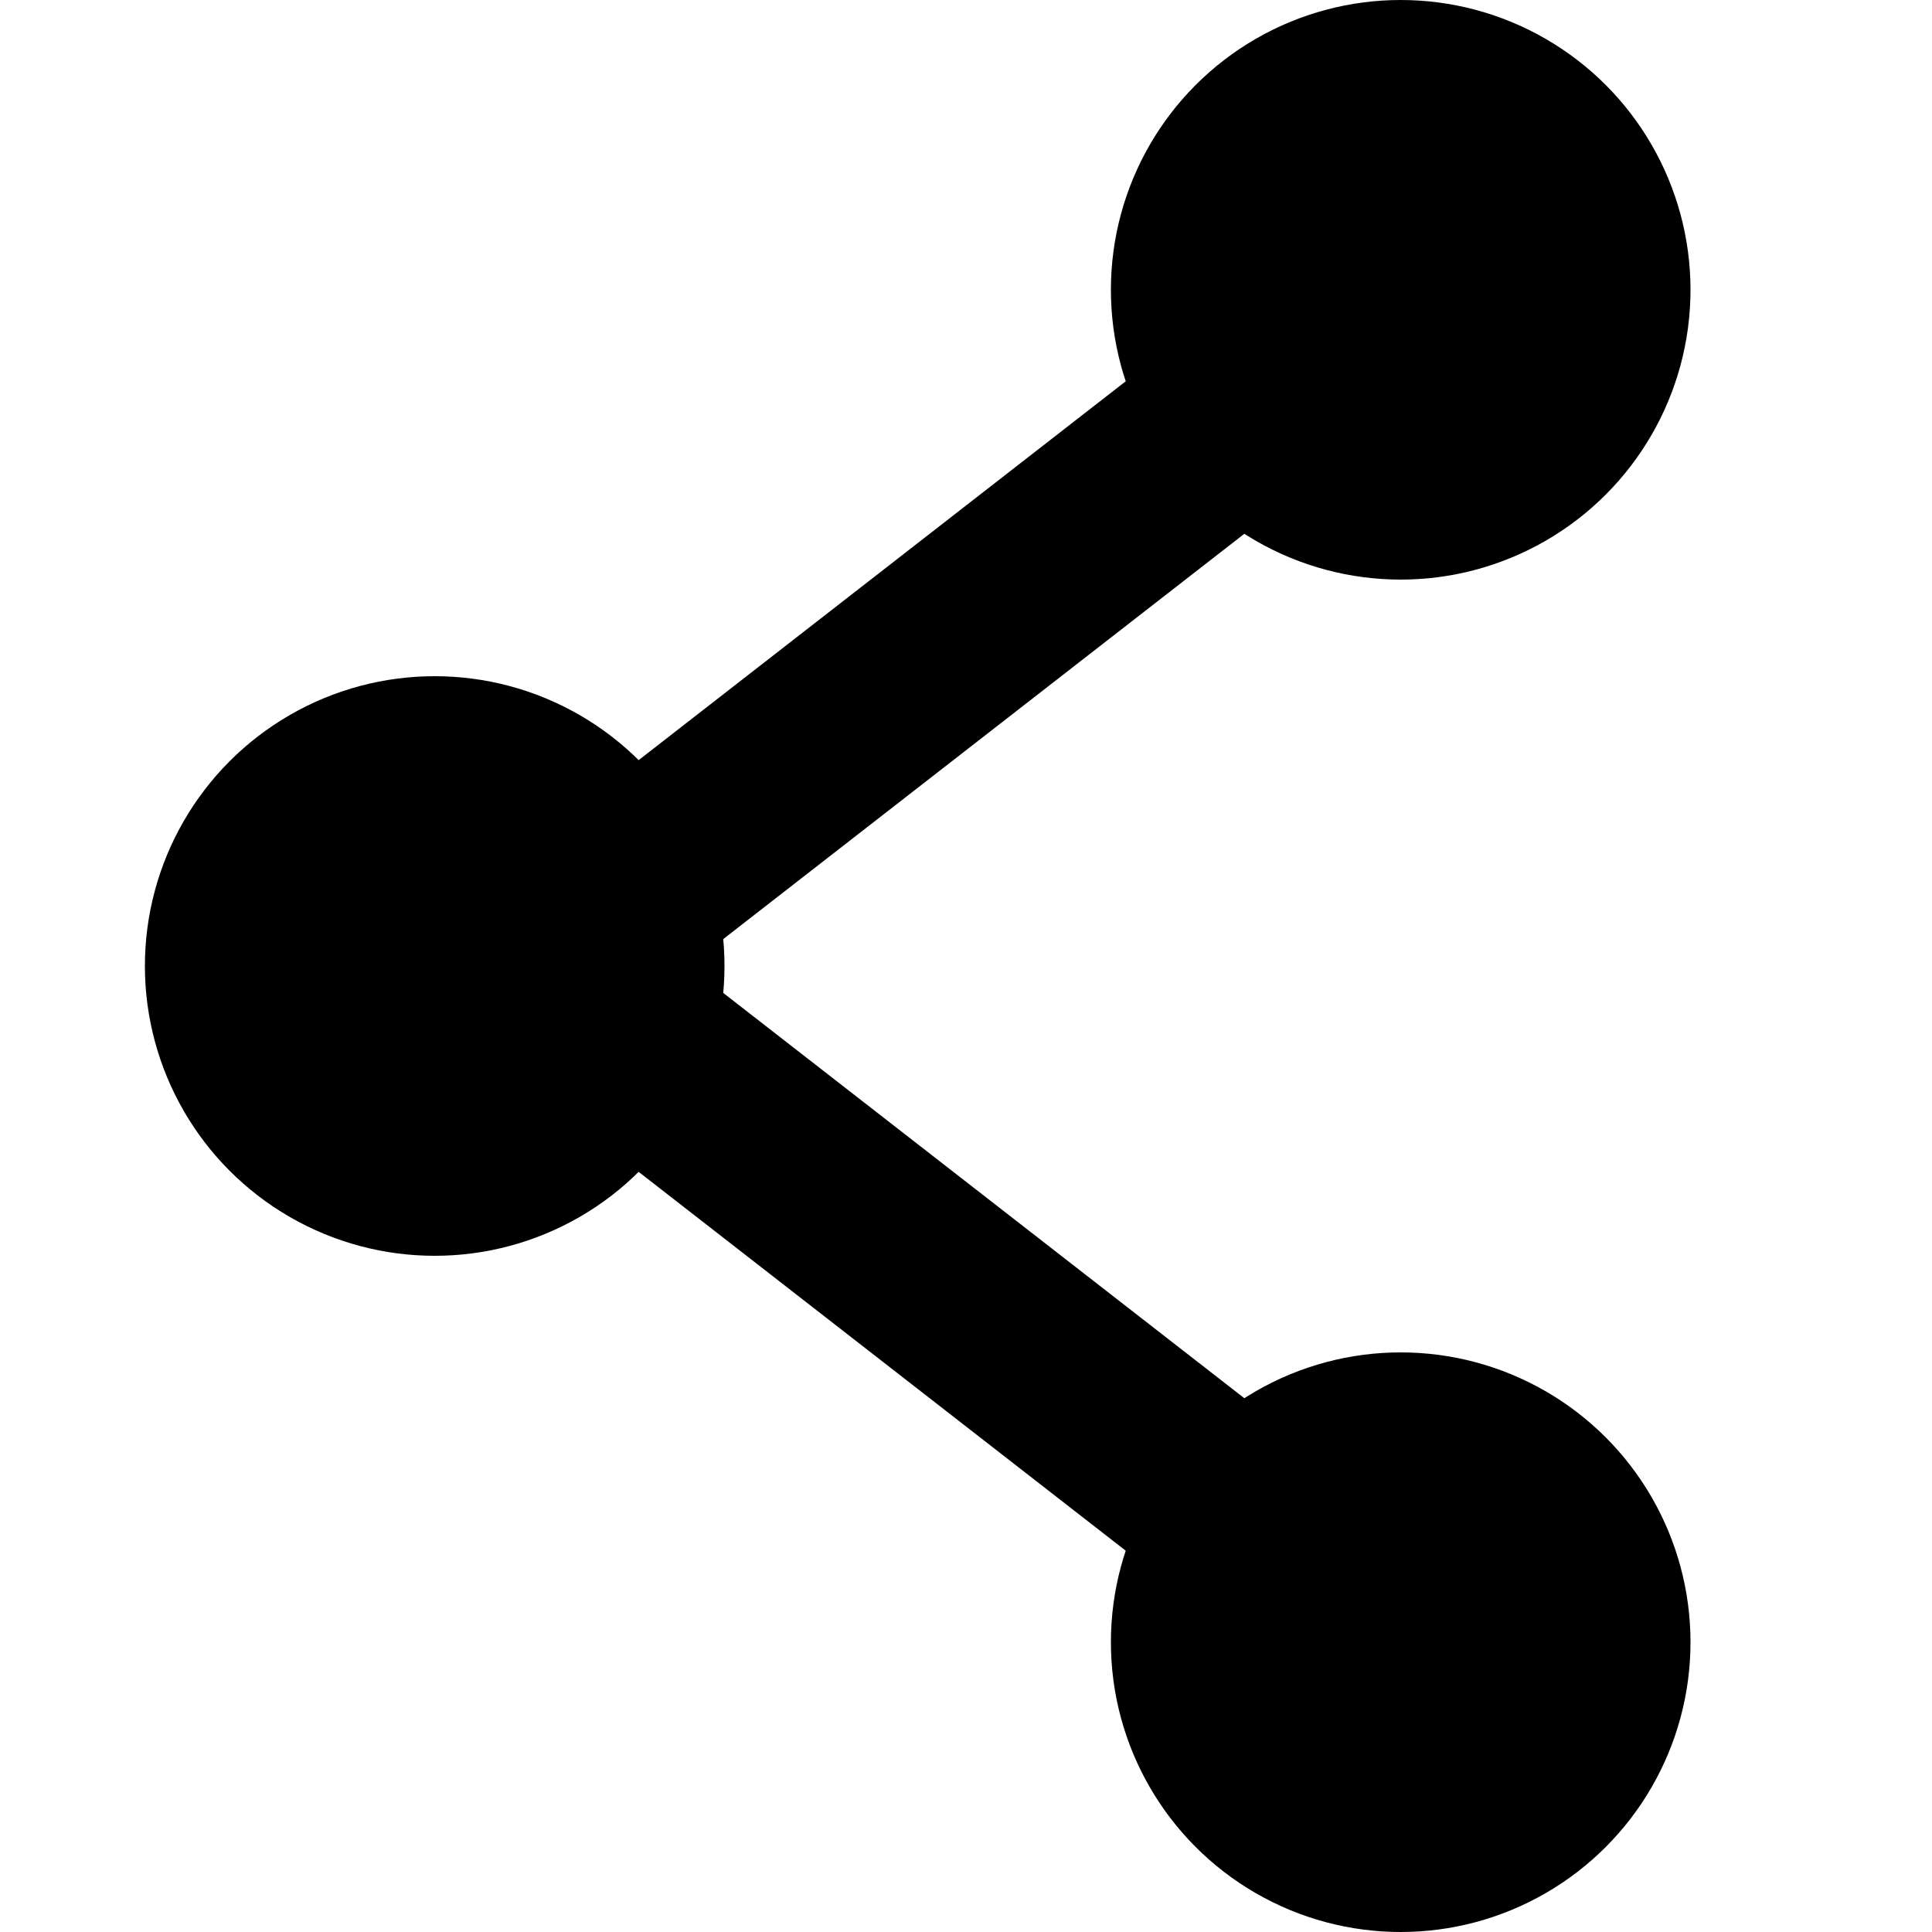 <svg xmlns="http://www.w3.org/2000/svg" viewBox="-50 -50 100 100">
    <g fill="currentColor">
        <circle r="15" stroke="none" cx="22.5" cy="-35" />
        <circle r="15" stroke="none" cx="-27.5" cy="0" />
        <circle r="15" stroke="none" cx="22.5" cy="35" />
    </g>
    <g fill="none" stroke="currentColor" stroke-width="8" stroke-linecap="round" stroke-linejoin="round">
        <path stroke-width="10" d="M 22.5 -35 l -45 35 45 35"/>
    </g>
</svg>